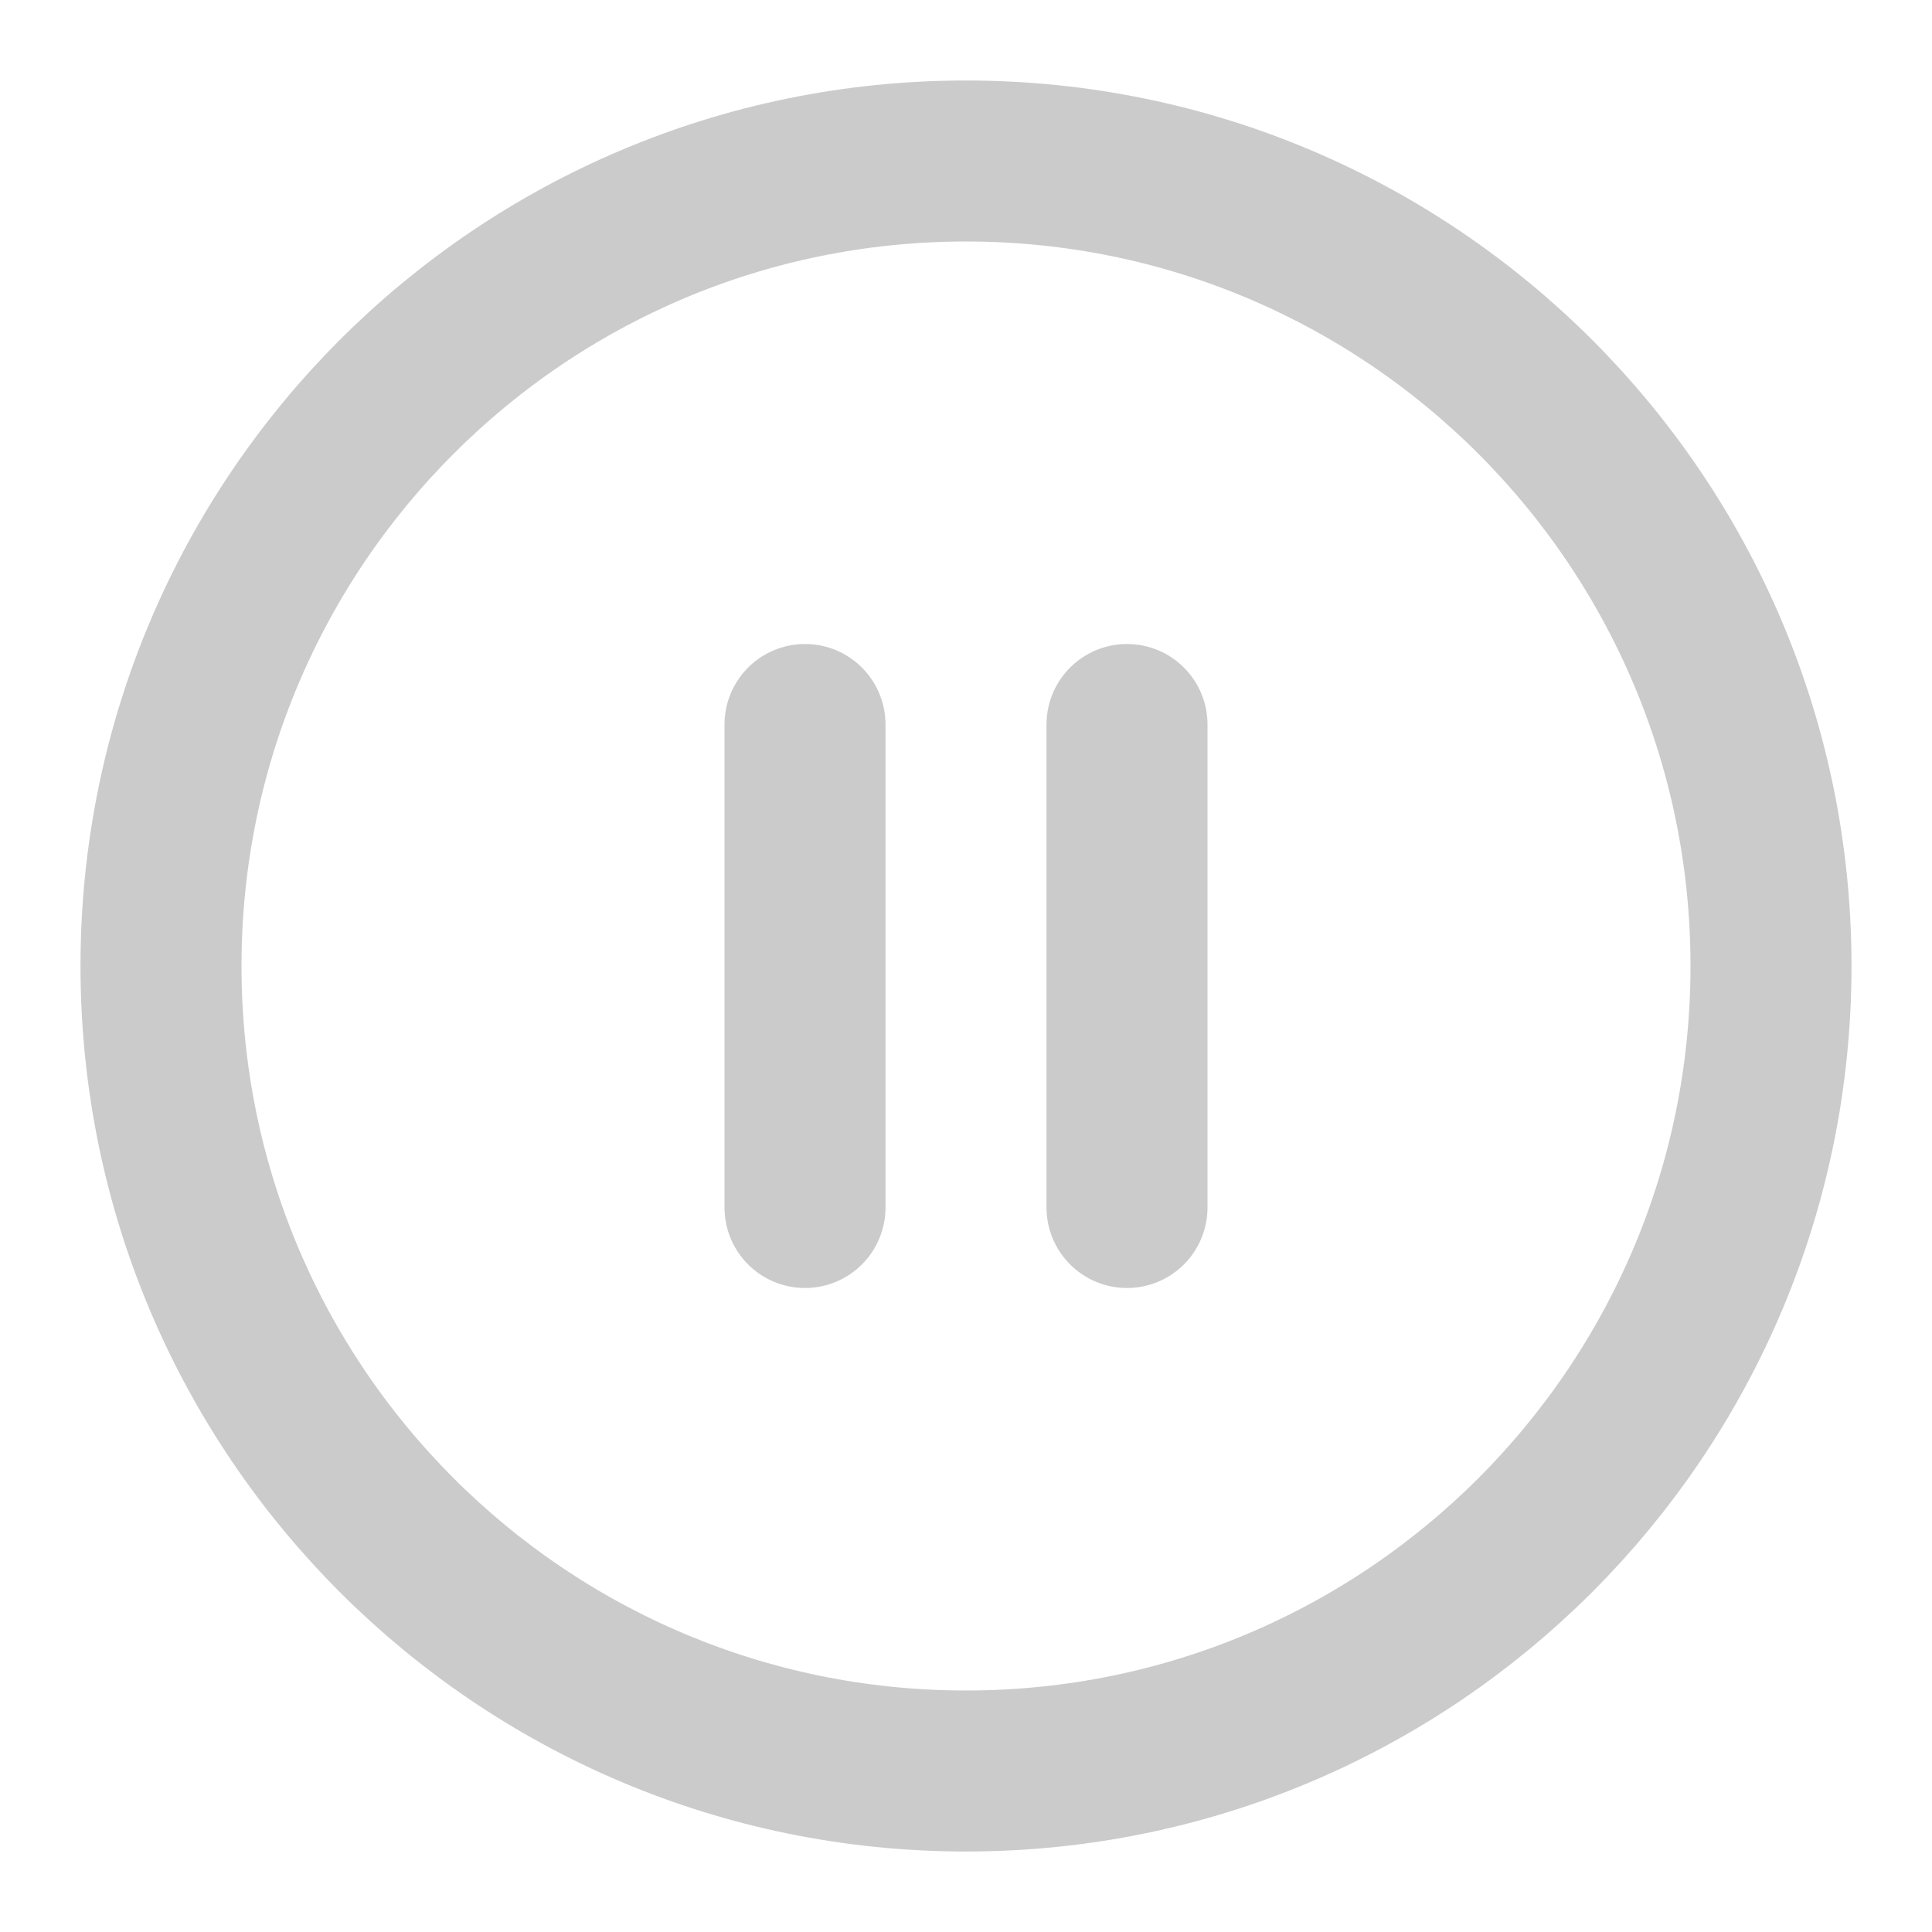 <svg width="24" height="24" viewBox="0 0 24 24" fill="none" xmlns="http://www.w3.org/2000/svg">
<path d="M12 22C17.523 22 22 17.523 22 12C22 6.477 17.523 2 12 2C6.477 2 2 6.477 2 12C2 17.523 6.477 22 12 22Z" stroke="#CBCBCB" stroke-width="2" stroke-linecap="round" stroke-linejoin="round"/>
<path d="M10 15V9" stroke="#CBCBCB" stroke-width="2" stroke-linecap="round" stroke-linejoin="round"/>
<path d="M14 15V9" stroke="#CBCBCB" stroke-width="2" stroke-linecap="round" stroke-linejoin="round"/>
</svg>
